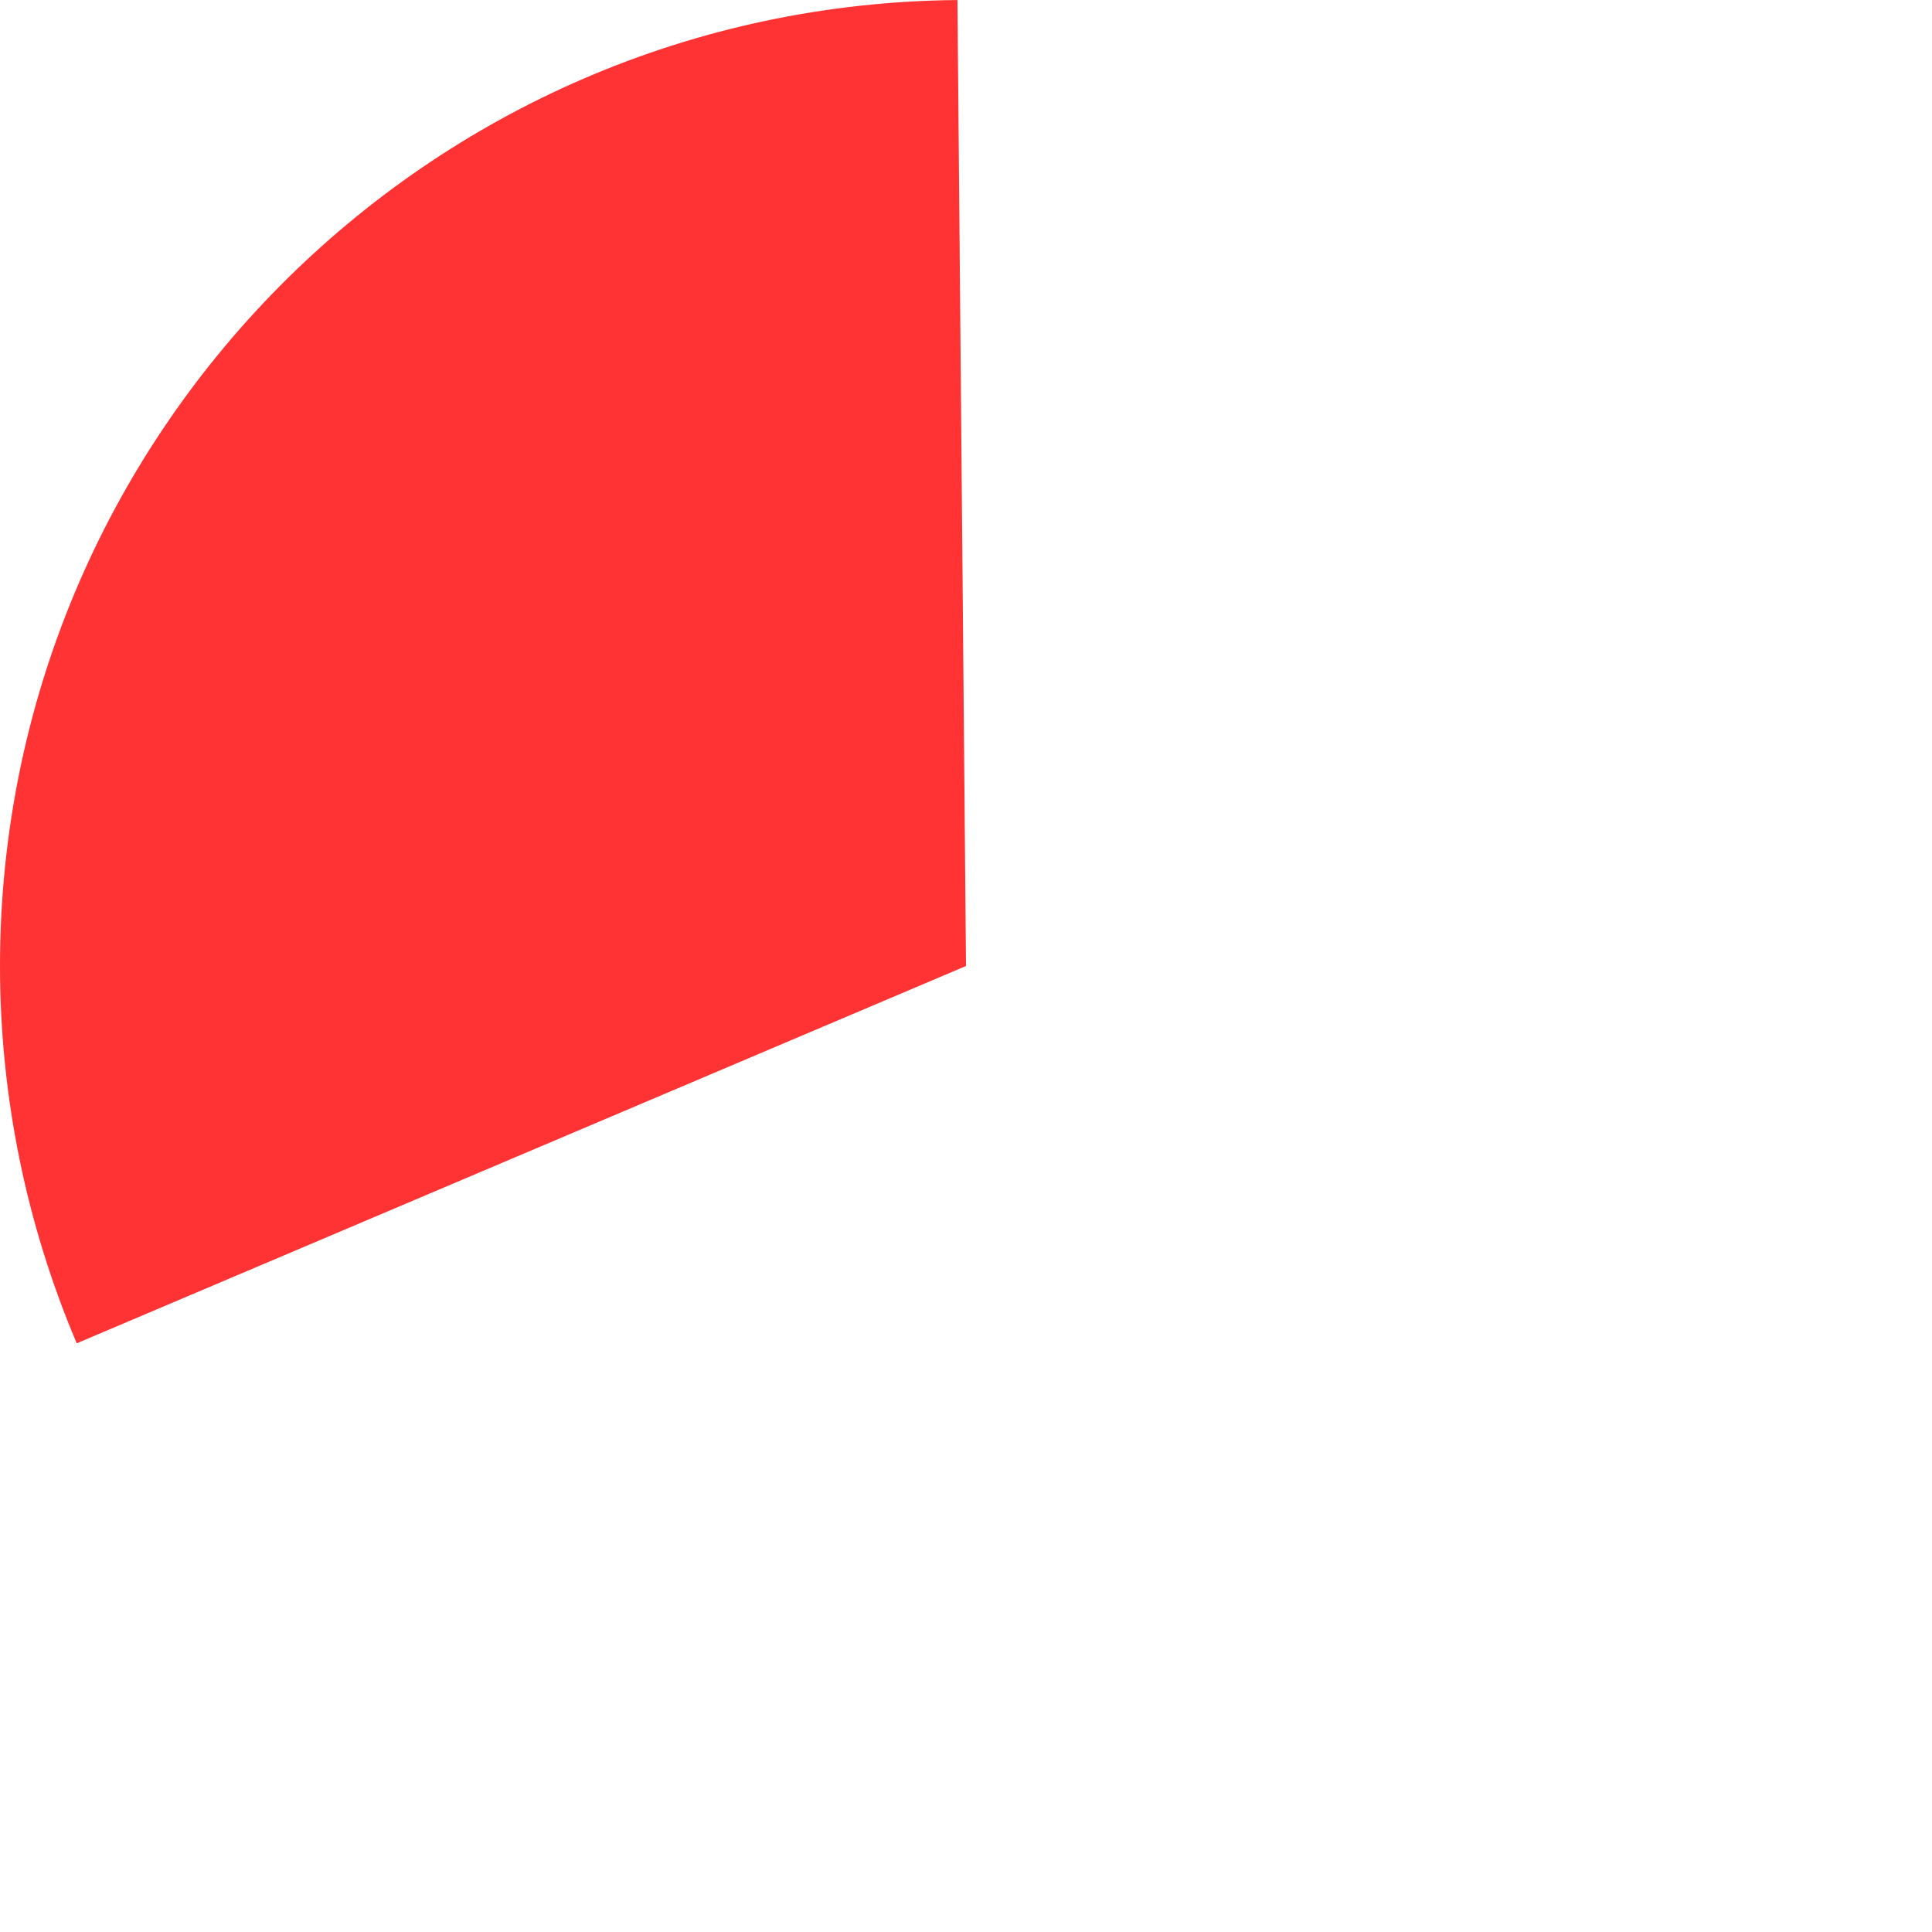 ﻿<?xml version="1.0" encoding="utf-8"?>
<svg version="1.1" xmlns:xlink="http://www.w3.org/1999/xlink" width="174px" height="174px" xmlns="http://www.w3.org/2000/svg">
  <g transform="matrix(1 0 0 1 -190 -555 )">
    <path d="M 276.23 555.003  L 277 642  L 196.911 675.981  C 192.35 665.233  190 653.676  190 642  C 190 594.252  228.483 555.426  276.23 555.003  Z " fill-rule="nonzero" fill="#ff3333" stroke="none" />
  </g>
</svg>